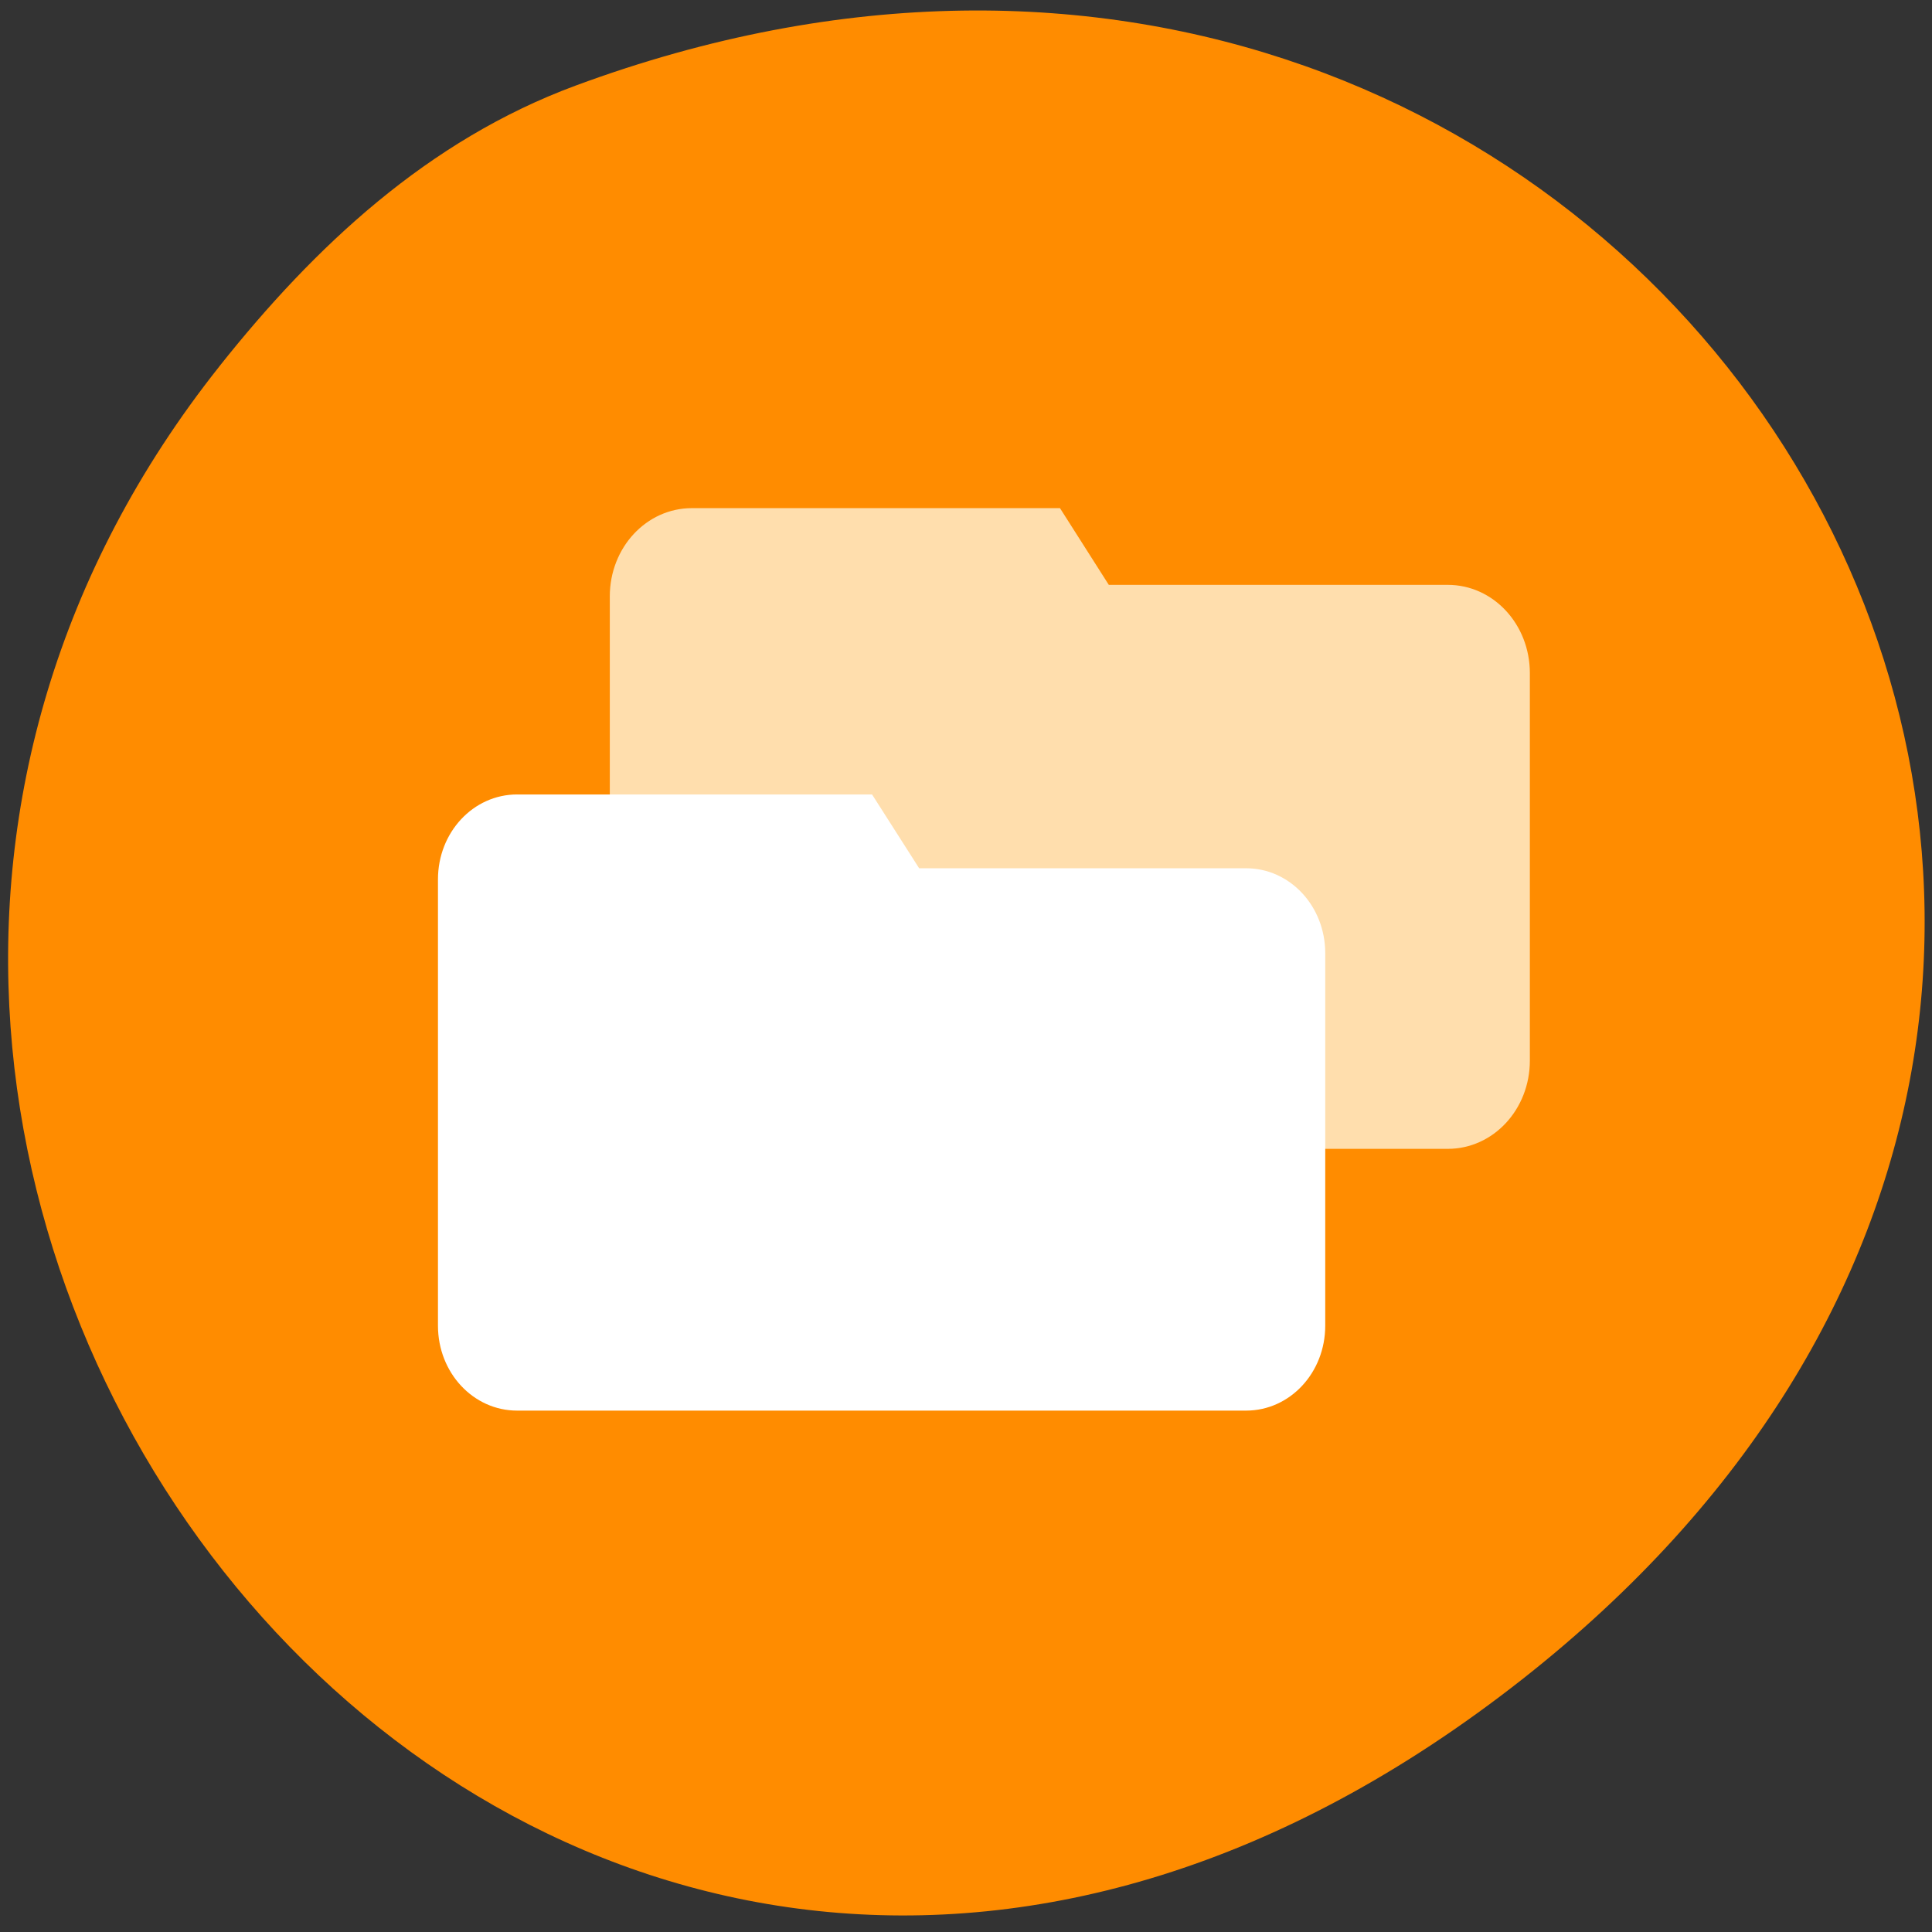 <svg xmlns="http://www.w3.org/2000/svg" viewBox="0 0 256 256"><rect x="0" y="0" width="256" height="256" fill="#333333" stroke="none"/><defs><clipPath><path d="m 27.707 56.824 h 82.29 v 139.69 h -82.29"/></clipPath><clipPath><path d="m 74 56.824 h 129 v 139.69 h -129"/></clipPath><clipPath><path d="m 148 97 h 77.63 v 24 h -77.62"/></clipPath><clipPath><path d="m 171 132 h 54.625 v 24 h -54.625"/></clipPath></defs><g transform="matrix(0.992 0 0 0.986 -240.86 -785.95)" color="#000"><path d="m 272.08 846.38 c -87.44 110.84 44.799 278.58 174.02 176.43 122.38 -96.74 16.907 -267.55 -126.43 -214.19 -19.694 7.333 -34.821 21.566 -47.595 37.758 z" fill="#ff8c00"/><path d="m 335.22 865.4 h 49.17 l 6.518 10.307 h 45.28 c 6.073 0 10.963 5.292 10.963 11.866 v 52.06 c 0 6.574 -4.889 11.866 -10.963 11.866 h -100.97 c -6.073 0 -10.963 -5.292 -10.963 -11.866 v -62.37 c 0 -6.574 4.889 -11.866 10.963 -11.866 z" fill="#ffdead"/><path d="m 311.87 903.88 h 47.42 l 6.286 9.912 h 43.67 c 5.857 0 10.573 5.089 10.573 11.412 v 50.06 c 0 6.322 -4.715 11.412 -10.573 11.412 h -97.37 c -5.857 0 -10.573 -5.089 -10.573 -11.412 v -59.978 c 0 -6.322 4.715 -11.412 10.573 -11.412 z" fill="#fff"/></g></svg>